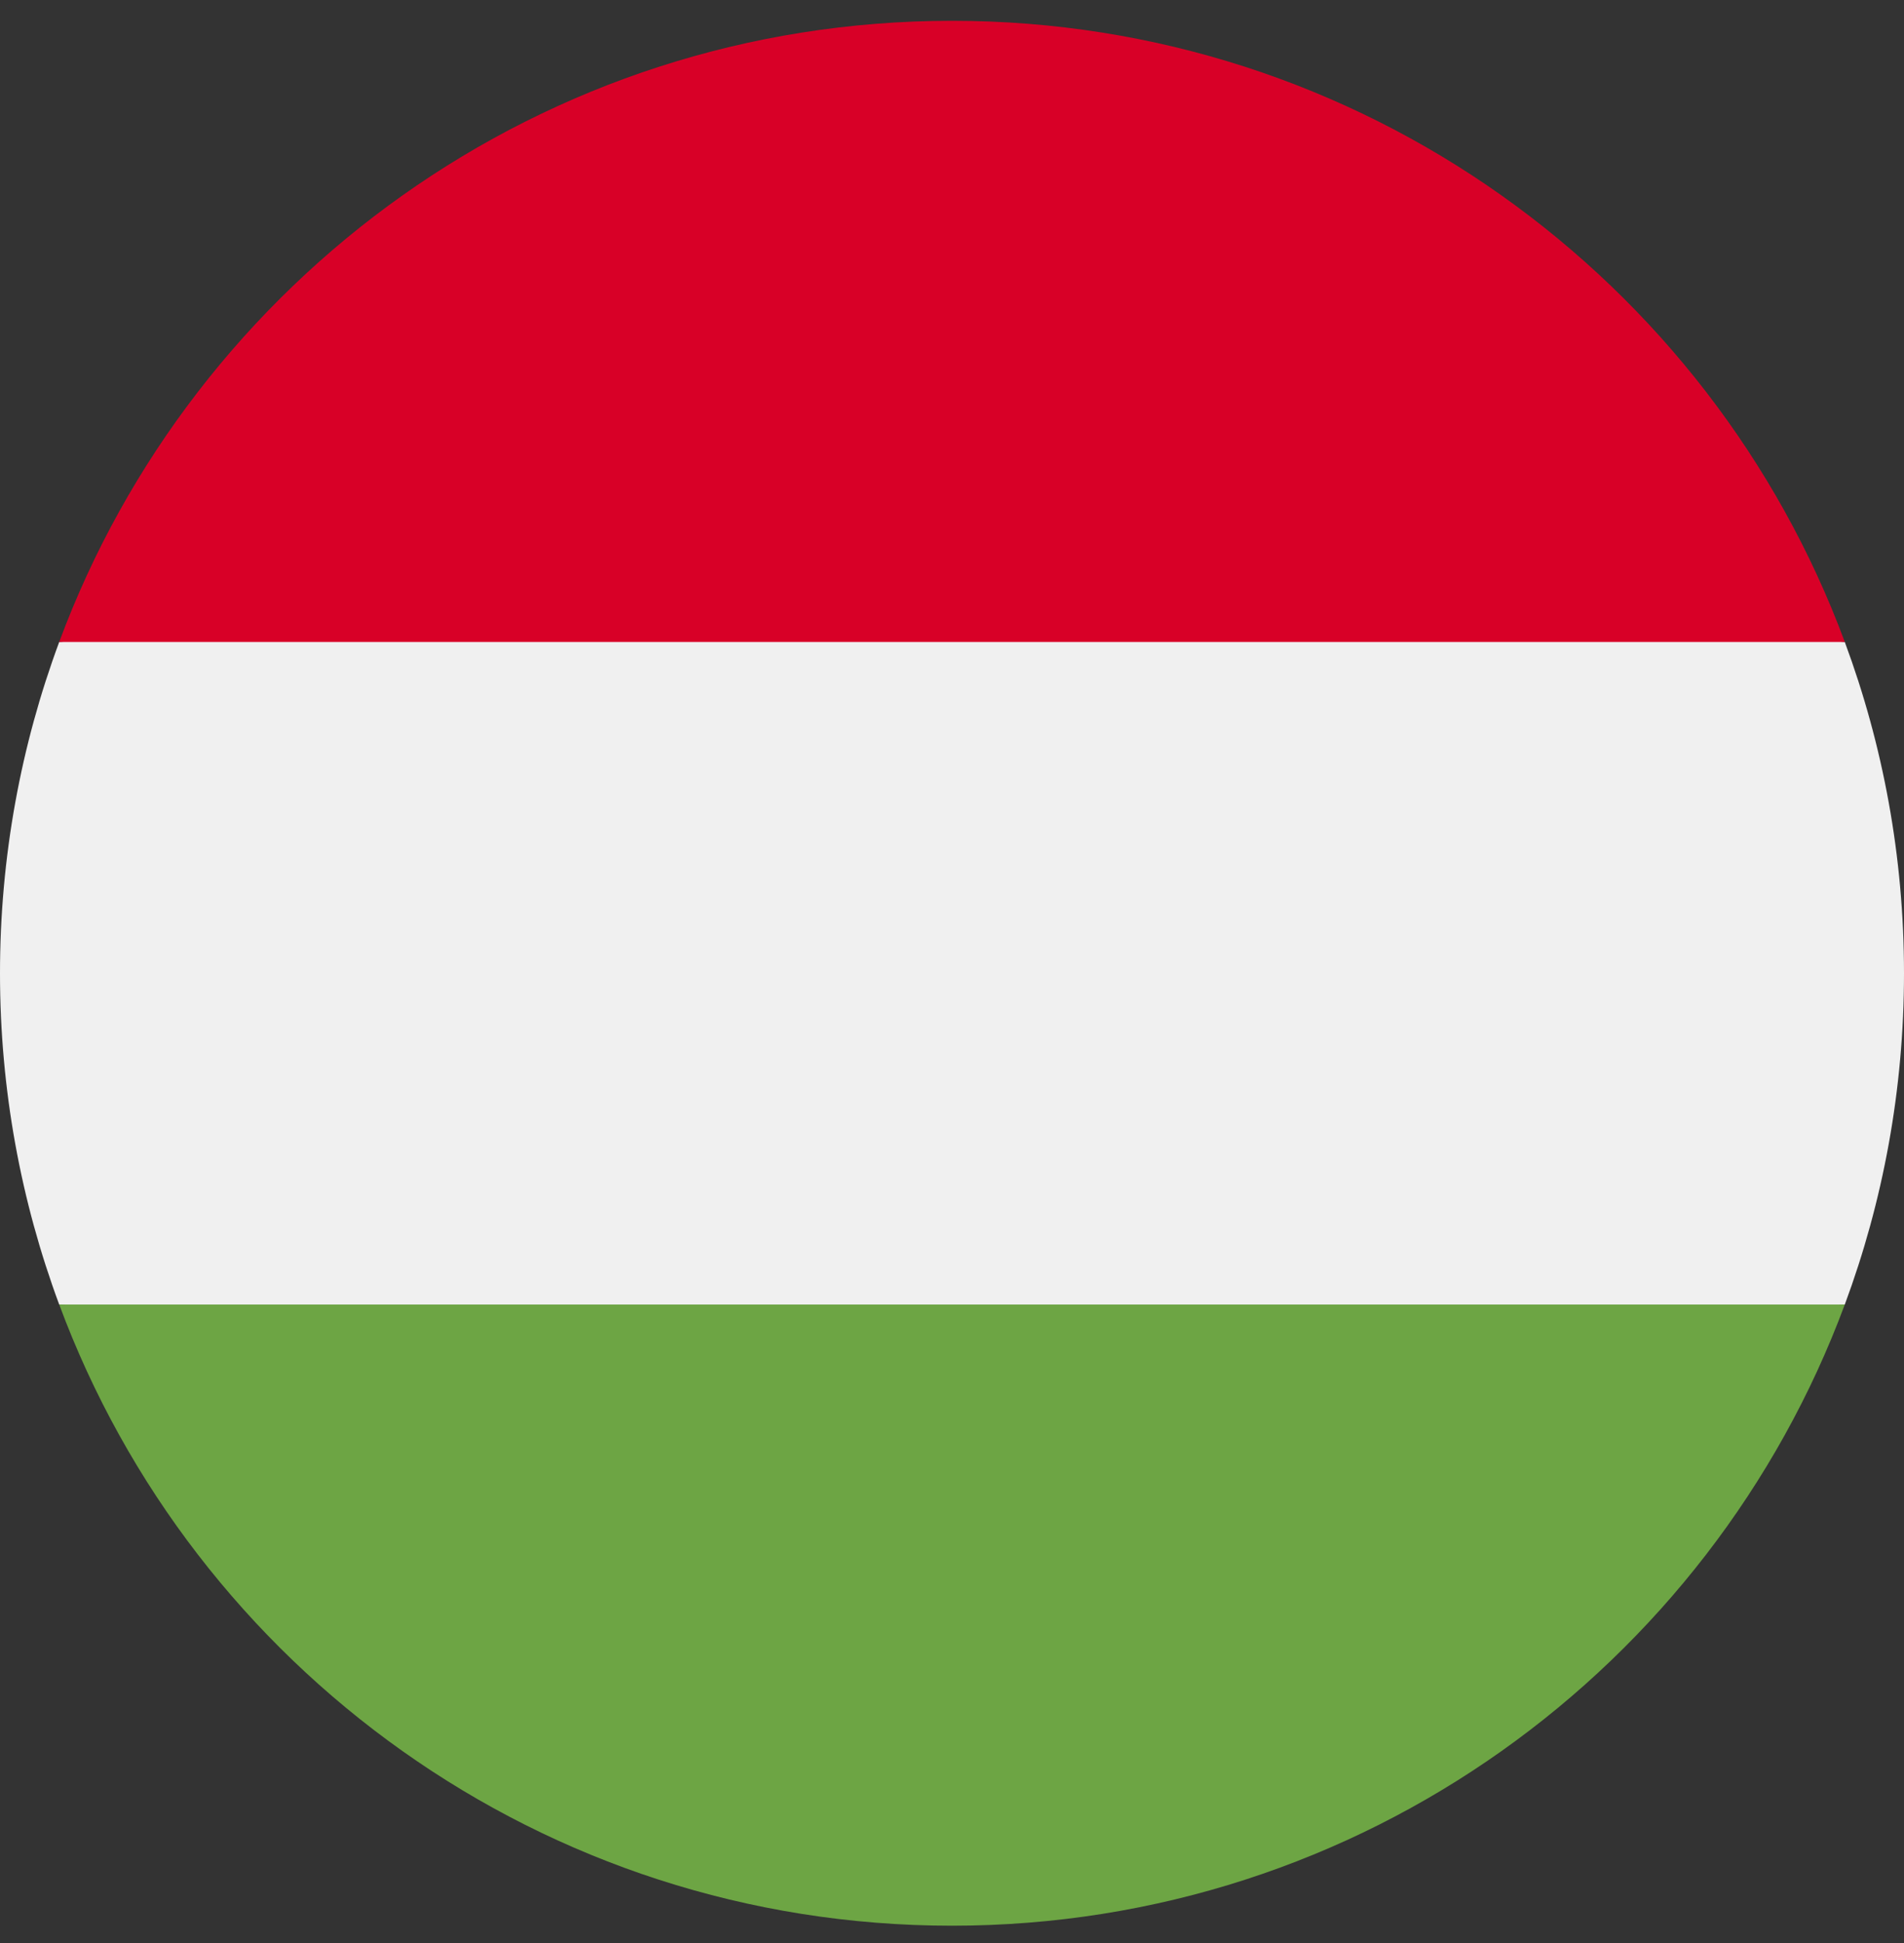 <svg width="50" height="51" viewBox="0 0 50 51" fill="none" xmlns="http://www.w3.org/2000/svg">
<rect x="0" y="0" width="50" height="51" fill="#333333" stroke="none"/>
<g clip-path="url(#clip0_175_385)">
<path d="M1.555 16.851C0.55 19.559 0 22.488 0 25.546C0 28.604 0.55 31.534 1.555 34.242L25 36.416L48.445 34.242C49.45 31.534 50 28.604 50 25.546C50 22.488 49.45 19.559 48.445 16.851L25 14.677L1.555 16.851Z" fill="#F0F0F0"/>
<path d="M25 0.546C14.251 0.546 5.087 7.33 1.555 16.85H48.445C44.912 7.33 35.749 0.546 25 0.546Z" fill="#D80027"/>
<path d="M25 50.546C35.749 50.546 44.912 43.761 48.445 34.241H1.555C5.087 43.761 14.251 50.546 25 50.546Z" fill="#6DA544"/>
</g>
<defs>
<clipPath id="clip0_175_385">
<rect width="50" height="50" fill="white" transform="translate(0 0.546)"/>
</clipPath>
</defs>
</svg>
